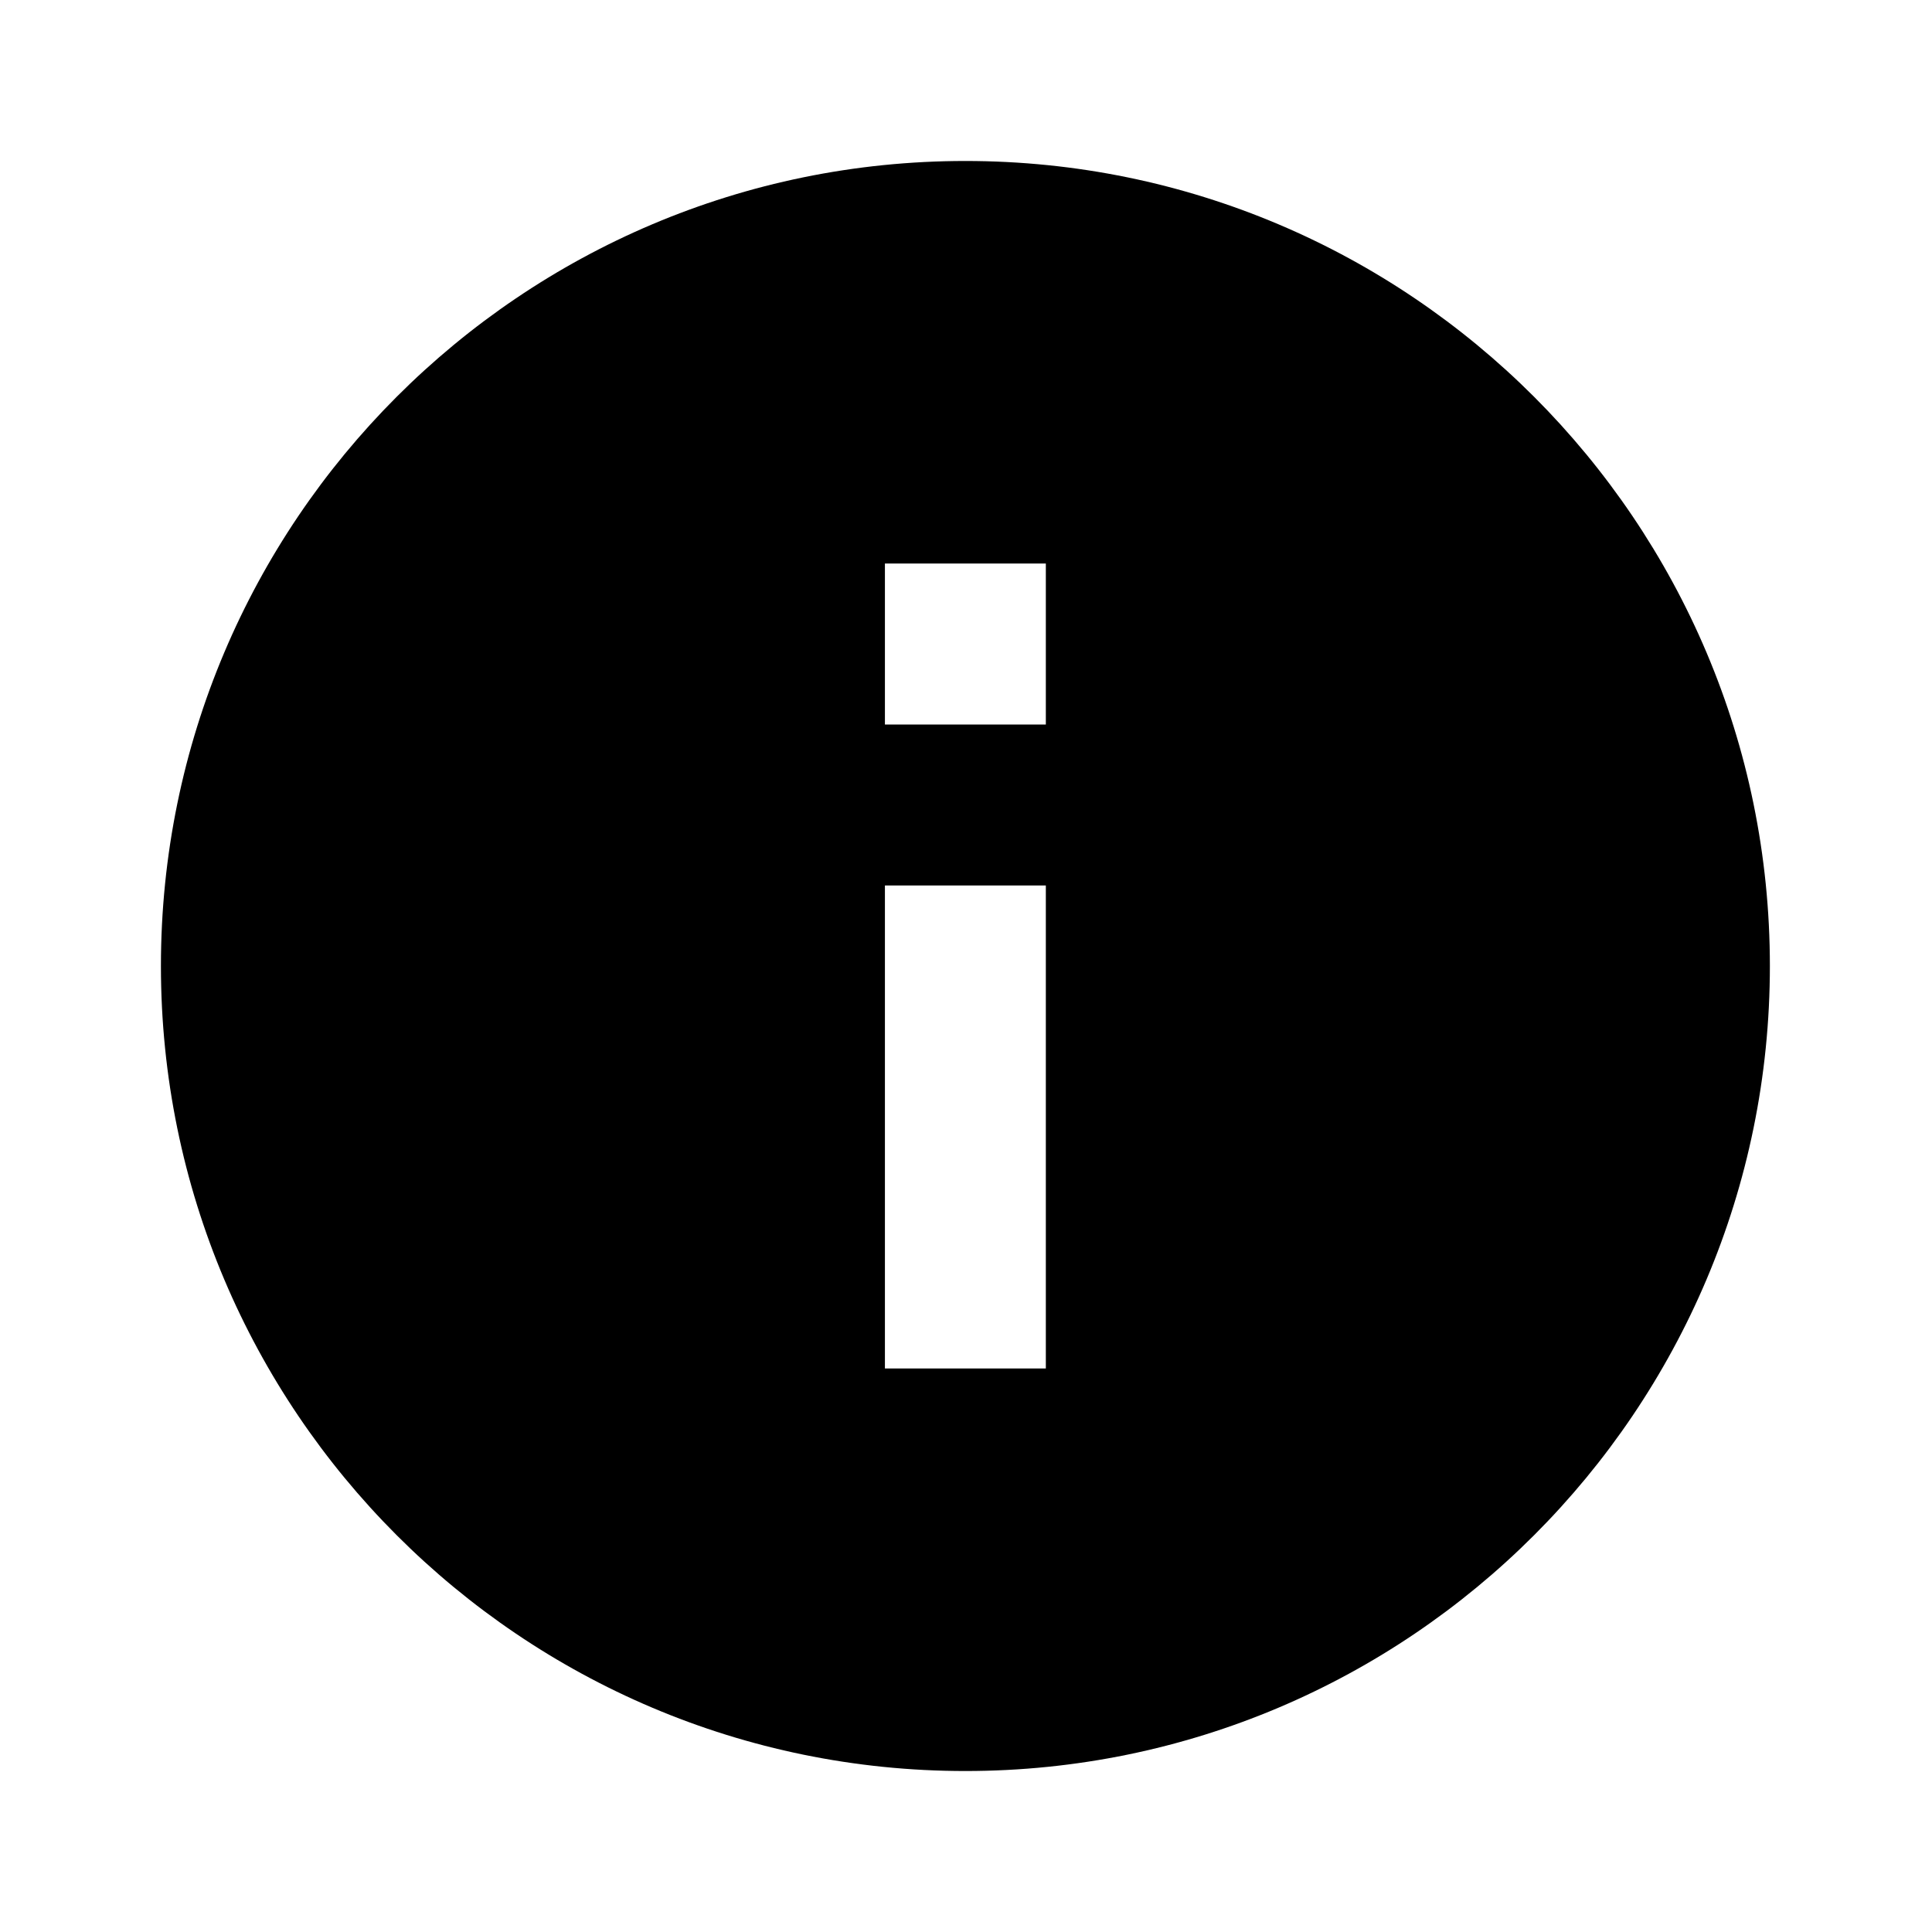 <svg width="34" height="34" viewBox="0 0 34 34" fill="none" xmlns="http://www.w3.org/2000/svg">
<path d="M16.989 2.833C9.174 2.833 2.832 9.18 2.832 17C2.832 24.82 9.174 31.167 16.989 31.167C24.804 31.167 31.147 24.82 31.147 17C31.147 9.18 24.804 2.833 16.989 2.833ZM18.405 24.083H15.573V15.583H18.405V24.083ZM18.405 12.75H15.573V9.917H18.405V12.75Z" fill="black"/>
</svg>
